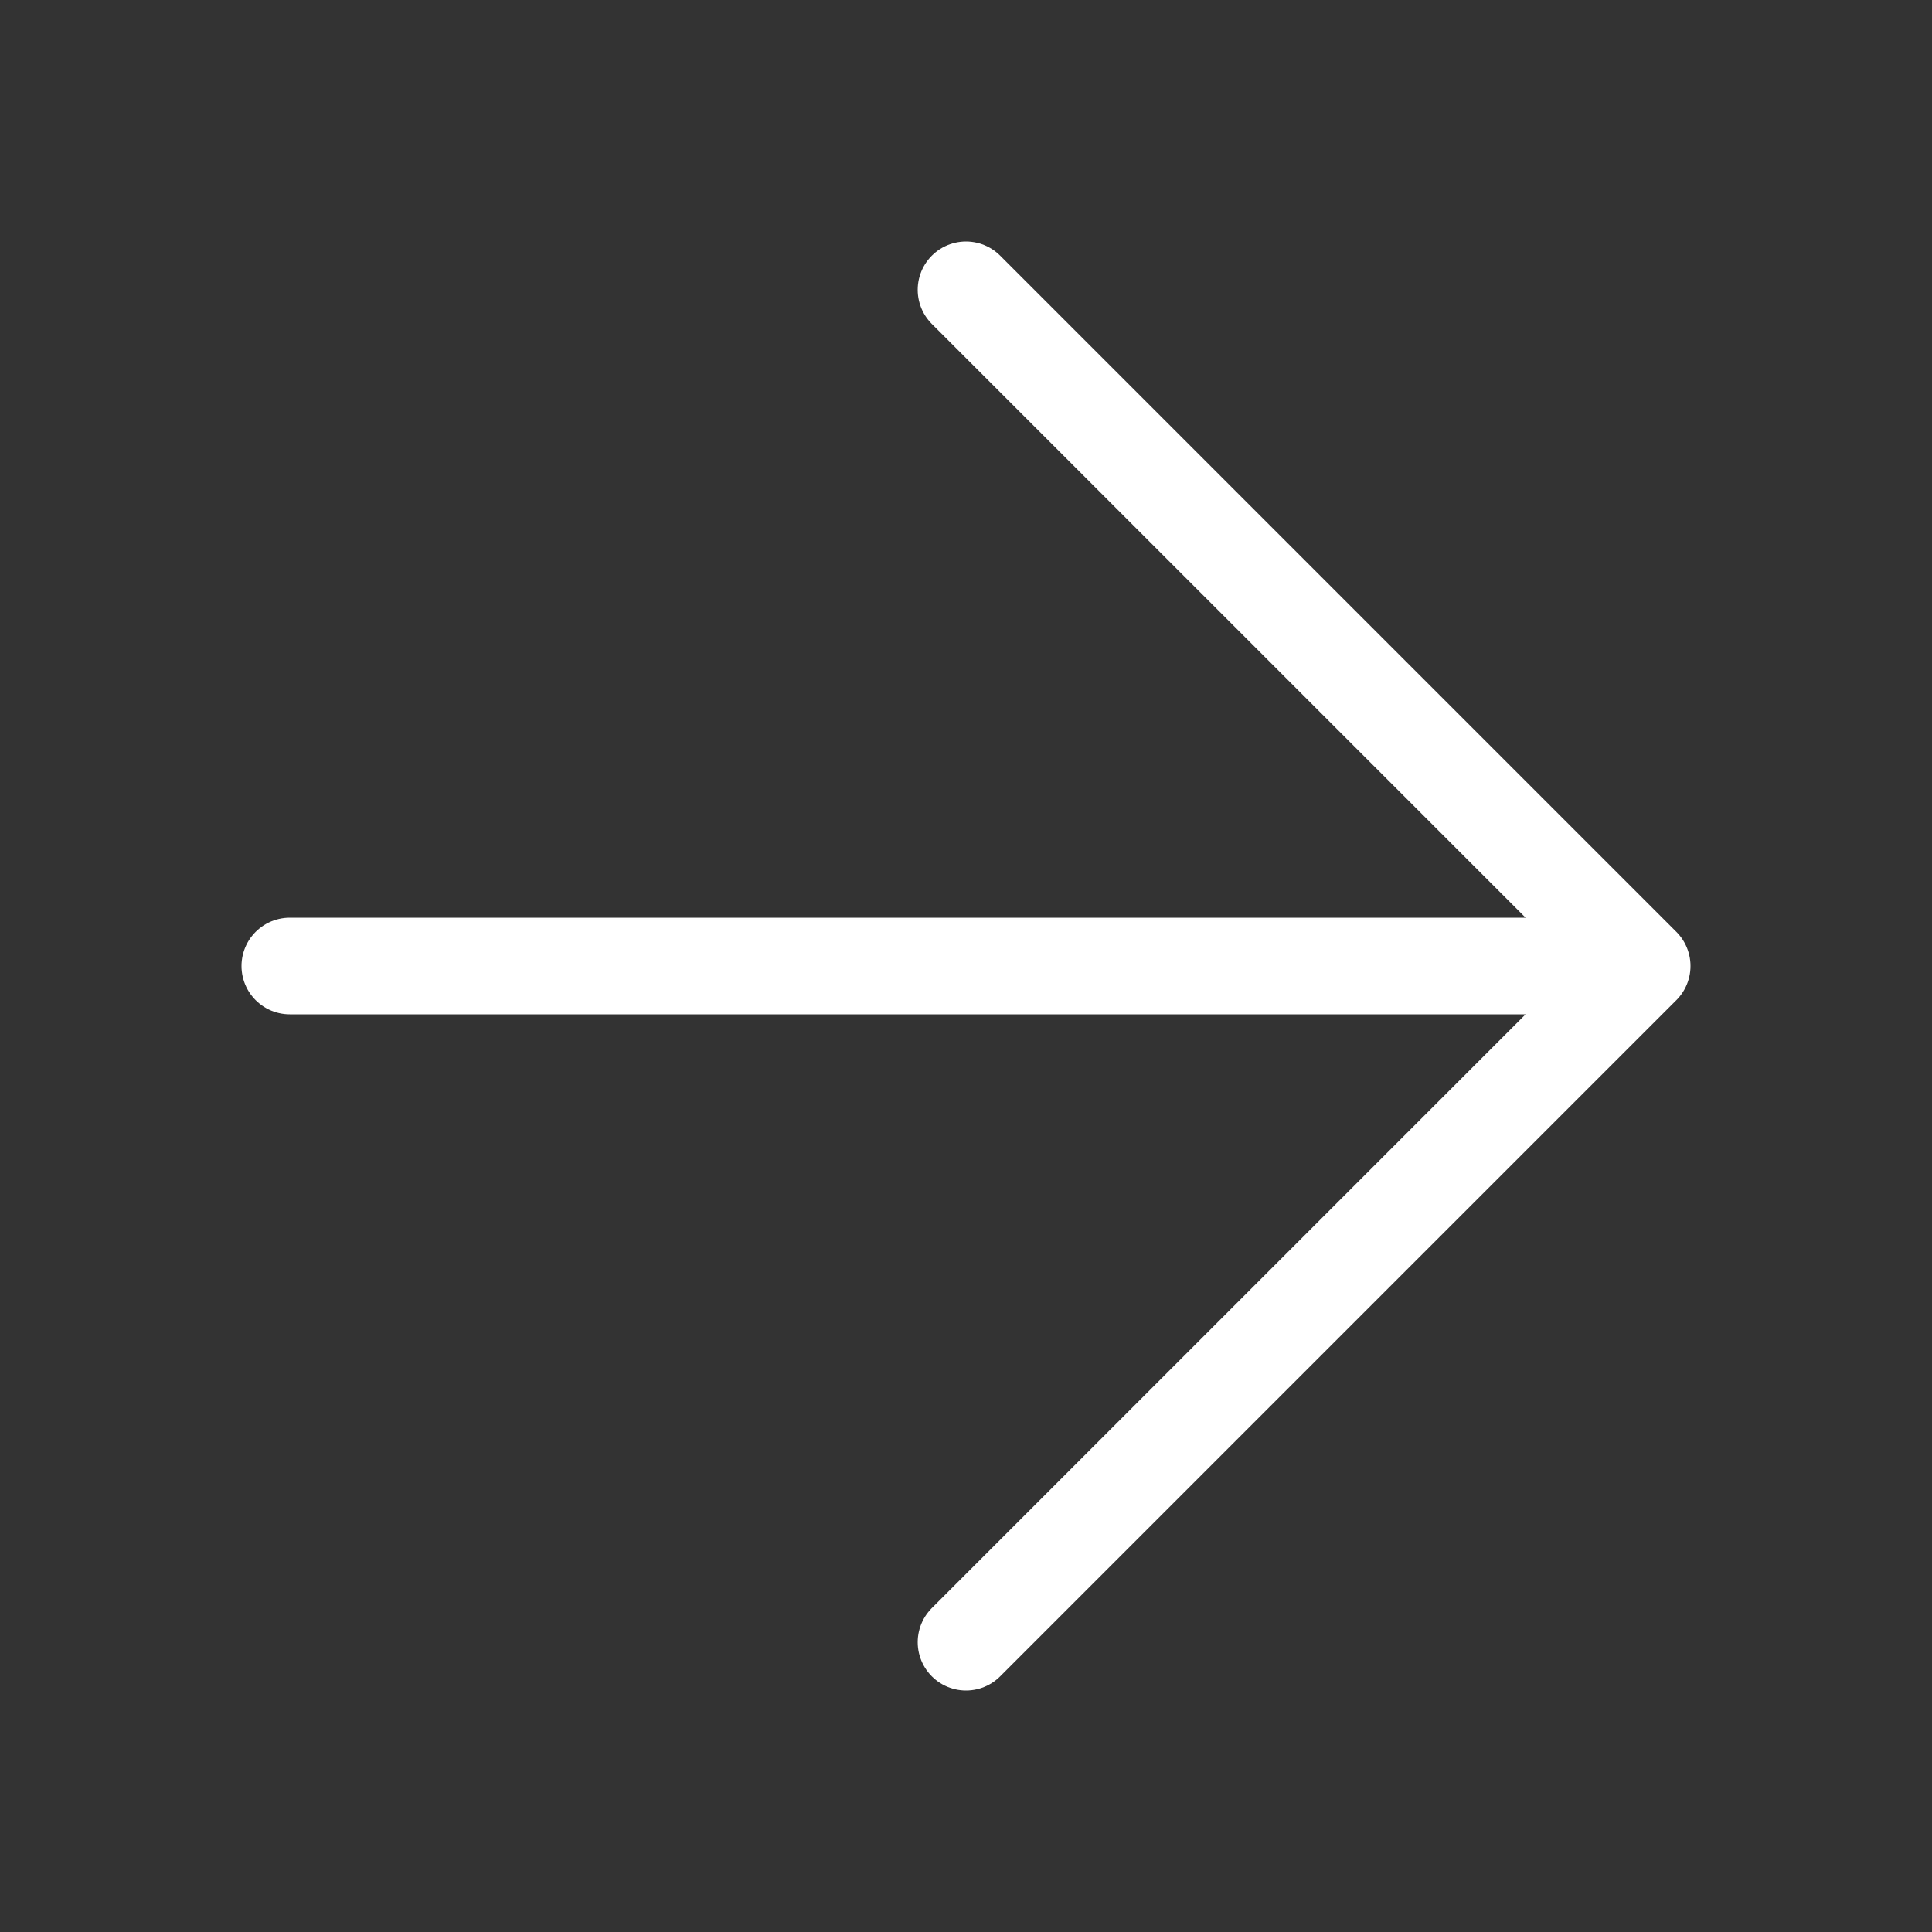 <svg width="40" height="40" viewBox="0 0 40 40" fill="none" xmlns="http://www.w3.org/2000/svg">
<rect x="0" y="0" width="40" height="40" fill="#333333" stroke="none"/>
<path d="M6 20H34M34 20L20 6M34 20L20 34" stroke="white" stroke-width="2" stroke-linecap="round" stroke-linejoin="round"/>
</svg>
